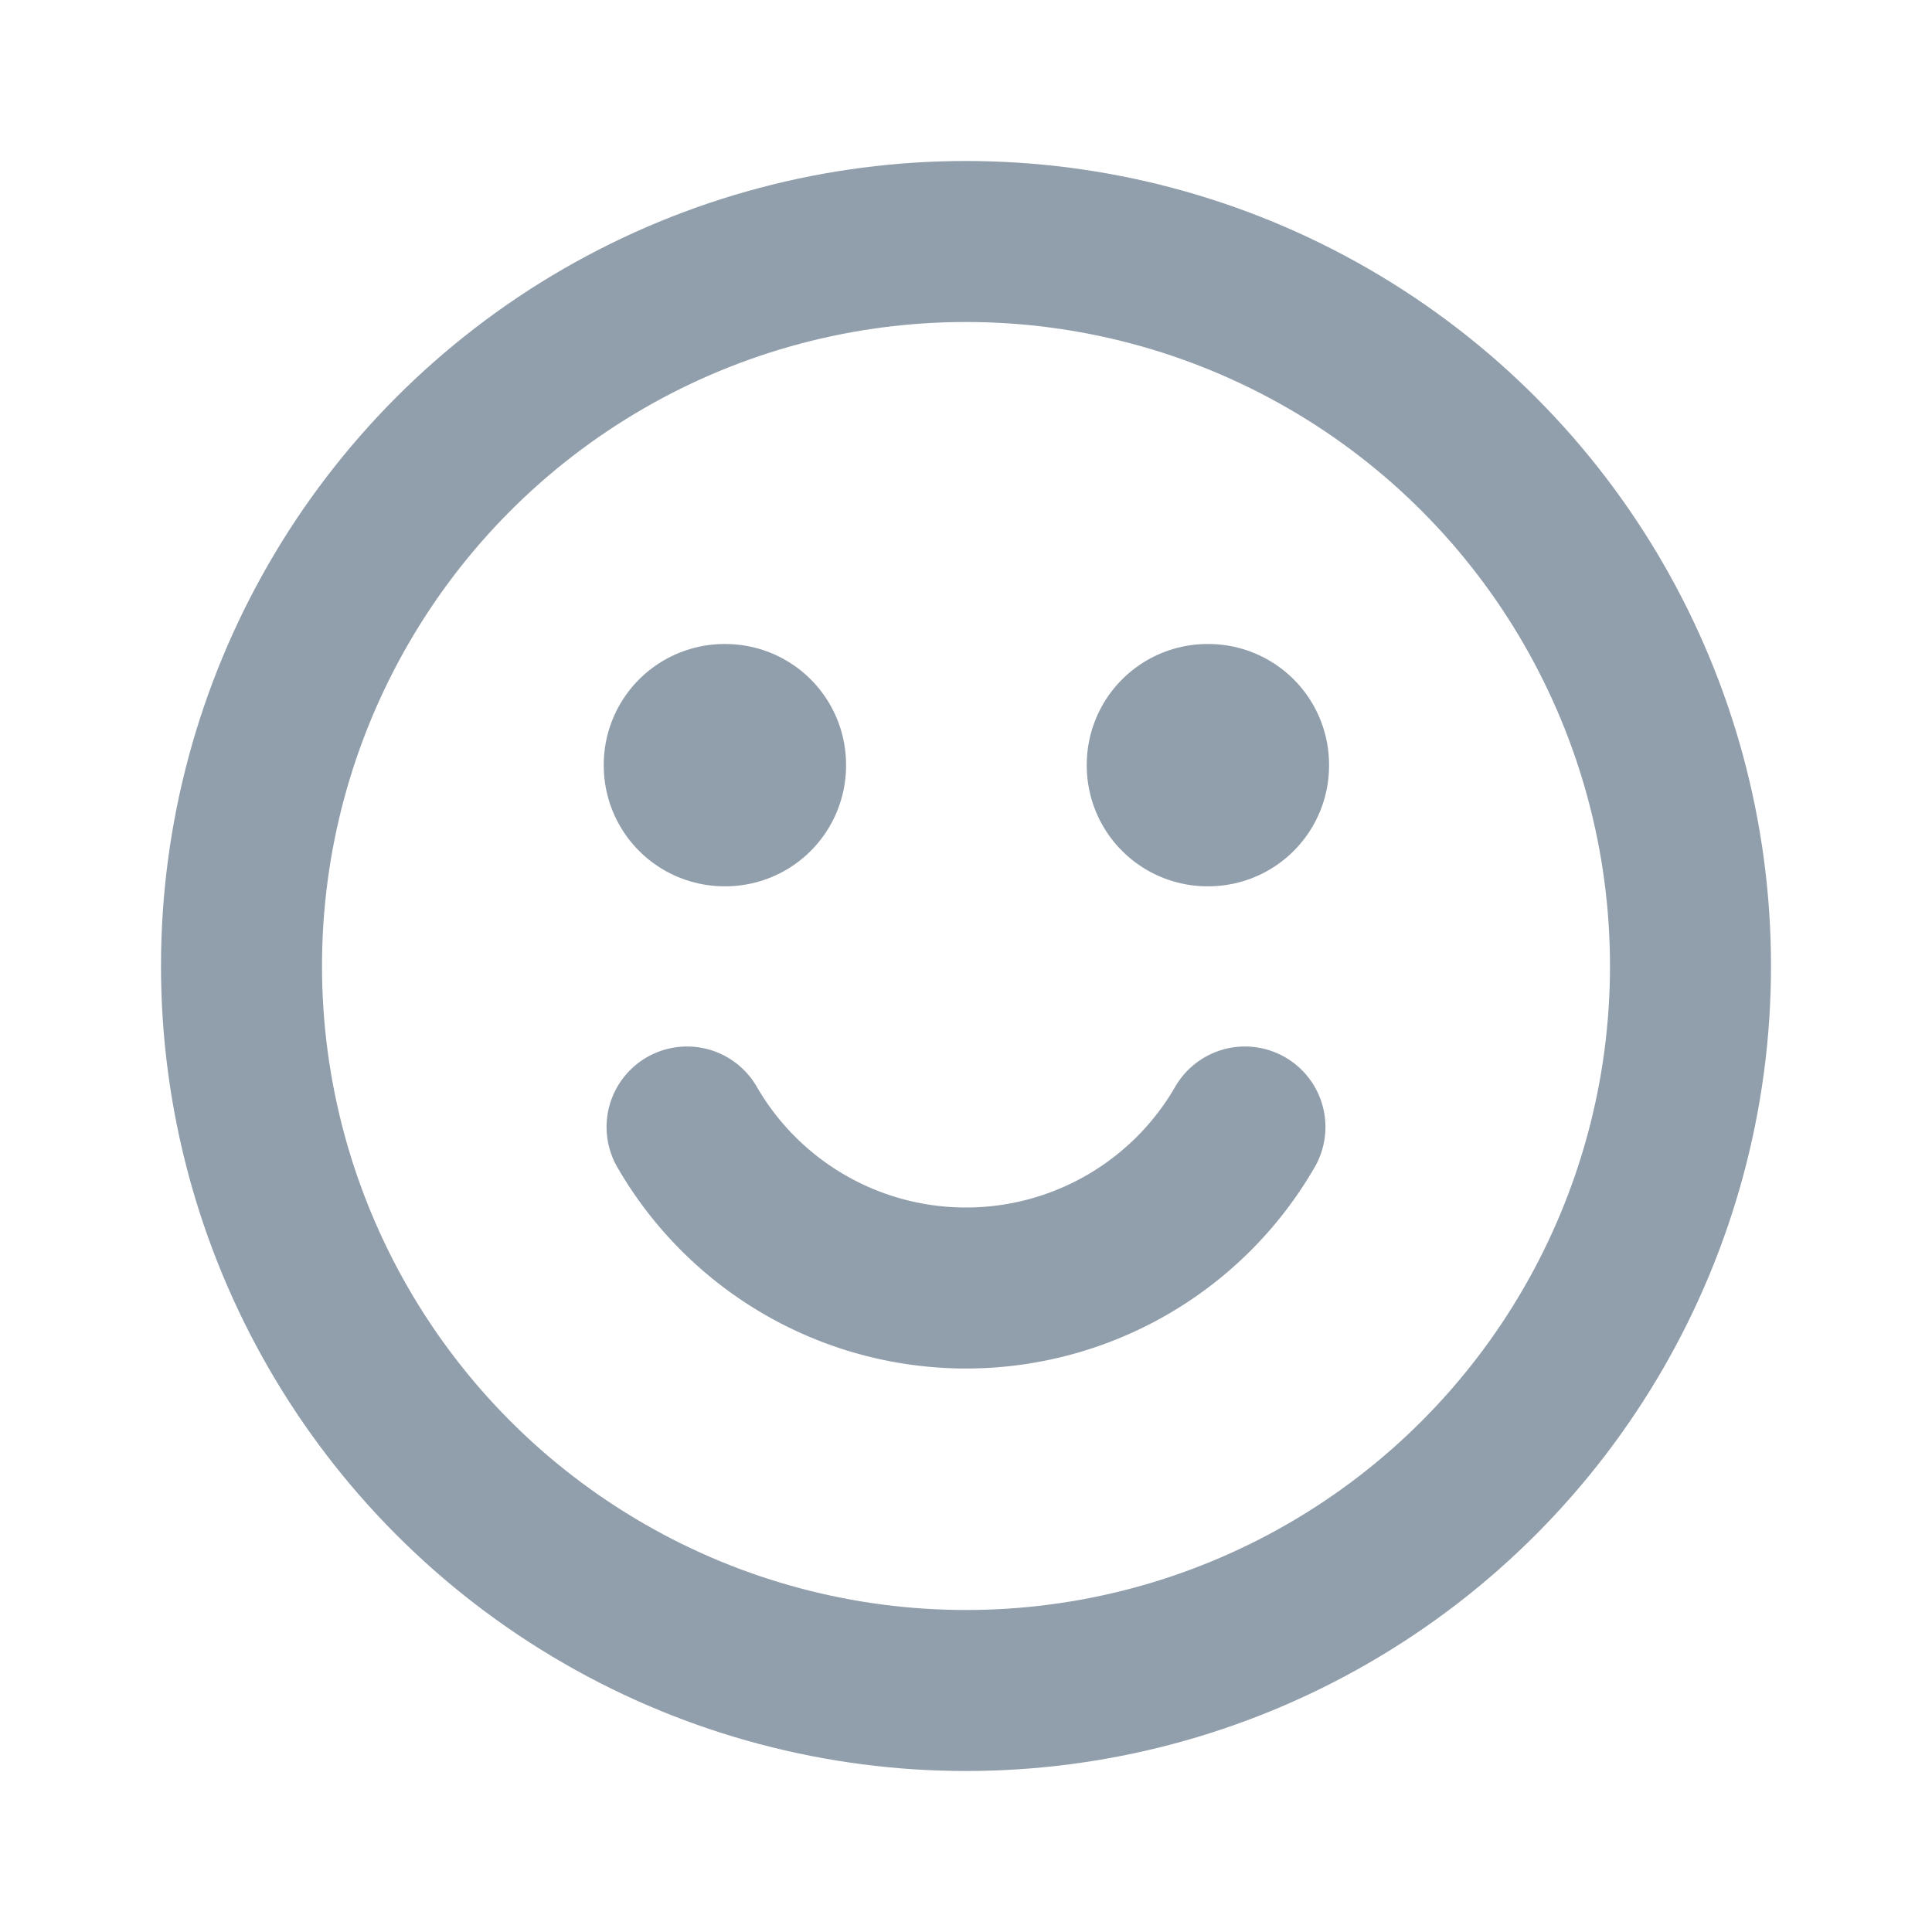 <svg xmlns="http://www.w3.org/2000/svg" width="1em" height="1em" viewBox="0 0 24 24"><g fill="none" stroke="#919EAB" stroke-linejoin="round"><circle cx="12" cy="12" r="9" stroke-linecap="round" stroke-width="2"/><path stroke-width="3" d="M9 9.5h.01v.01H9zm6 0h.01v.01H15z"/><path stroke-linecap="round" stroke-width="2" d="M15.465 14A4 4 0 0 1 12 16a4 4 0 0 1-3.465-2"/></g></svg>